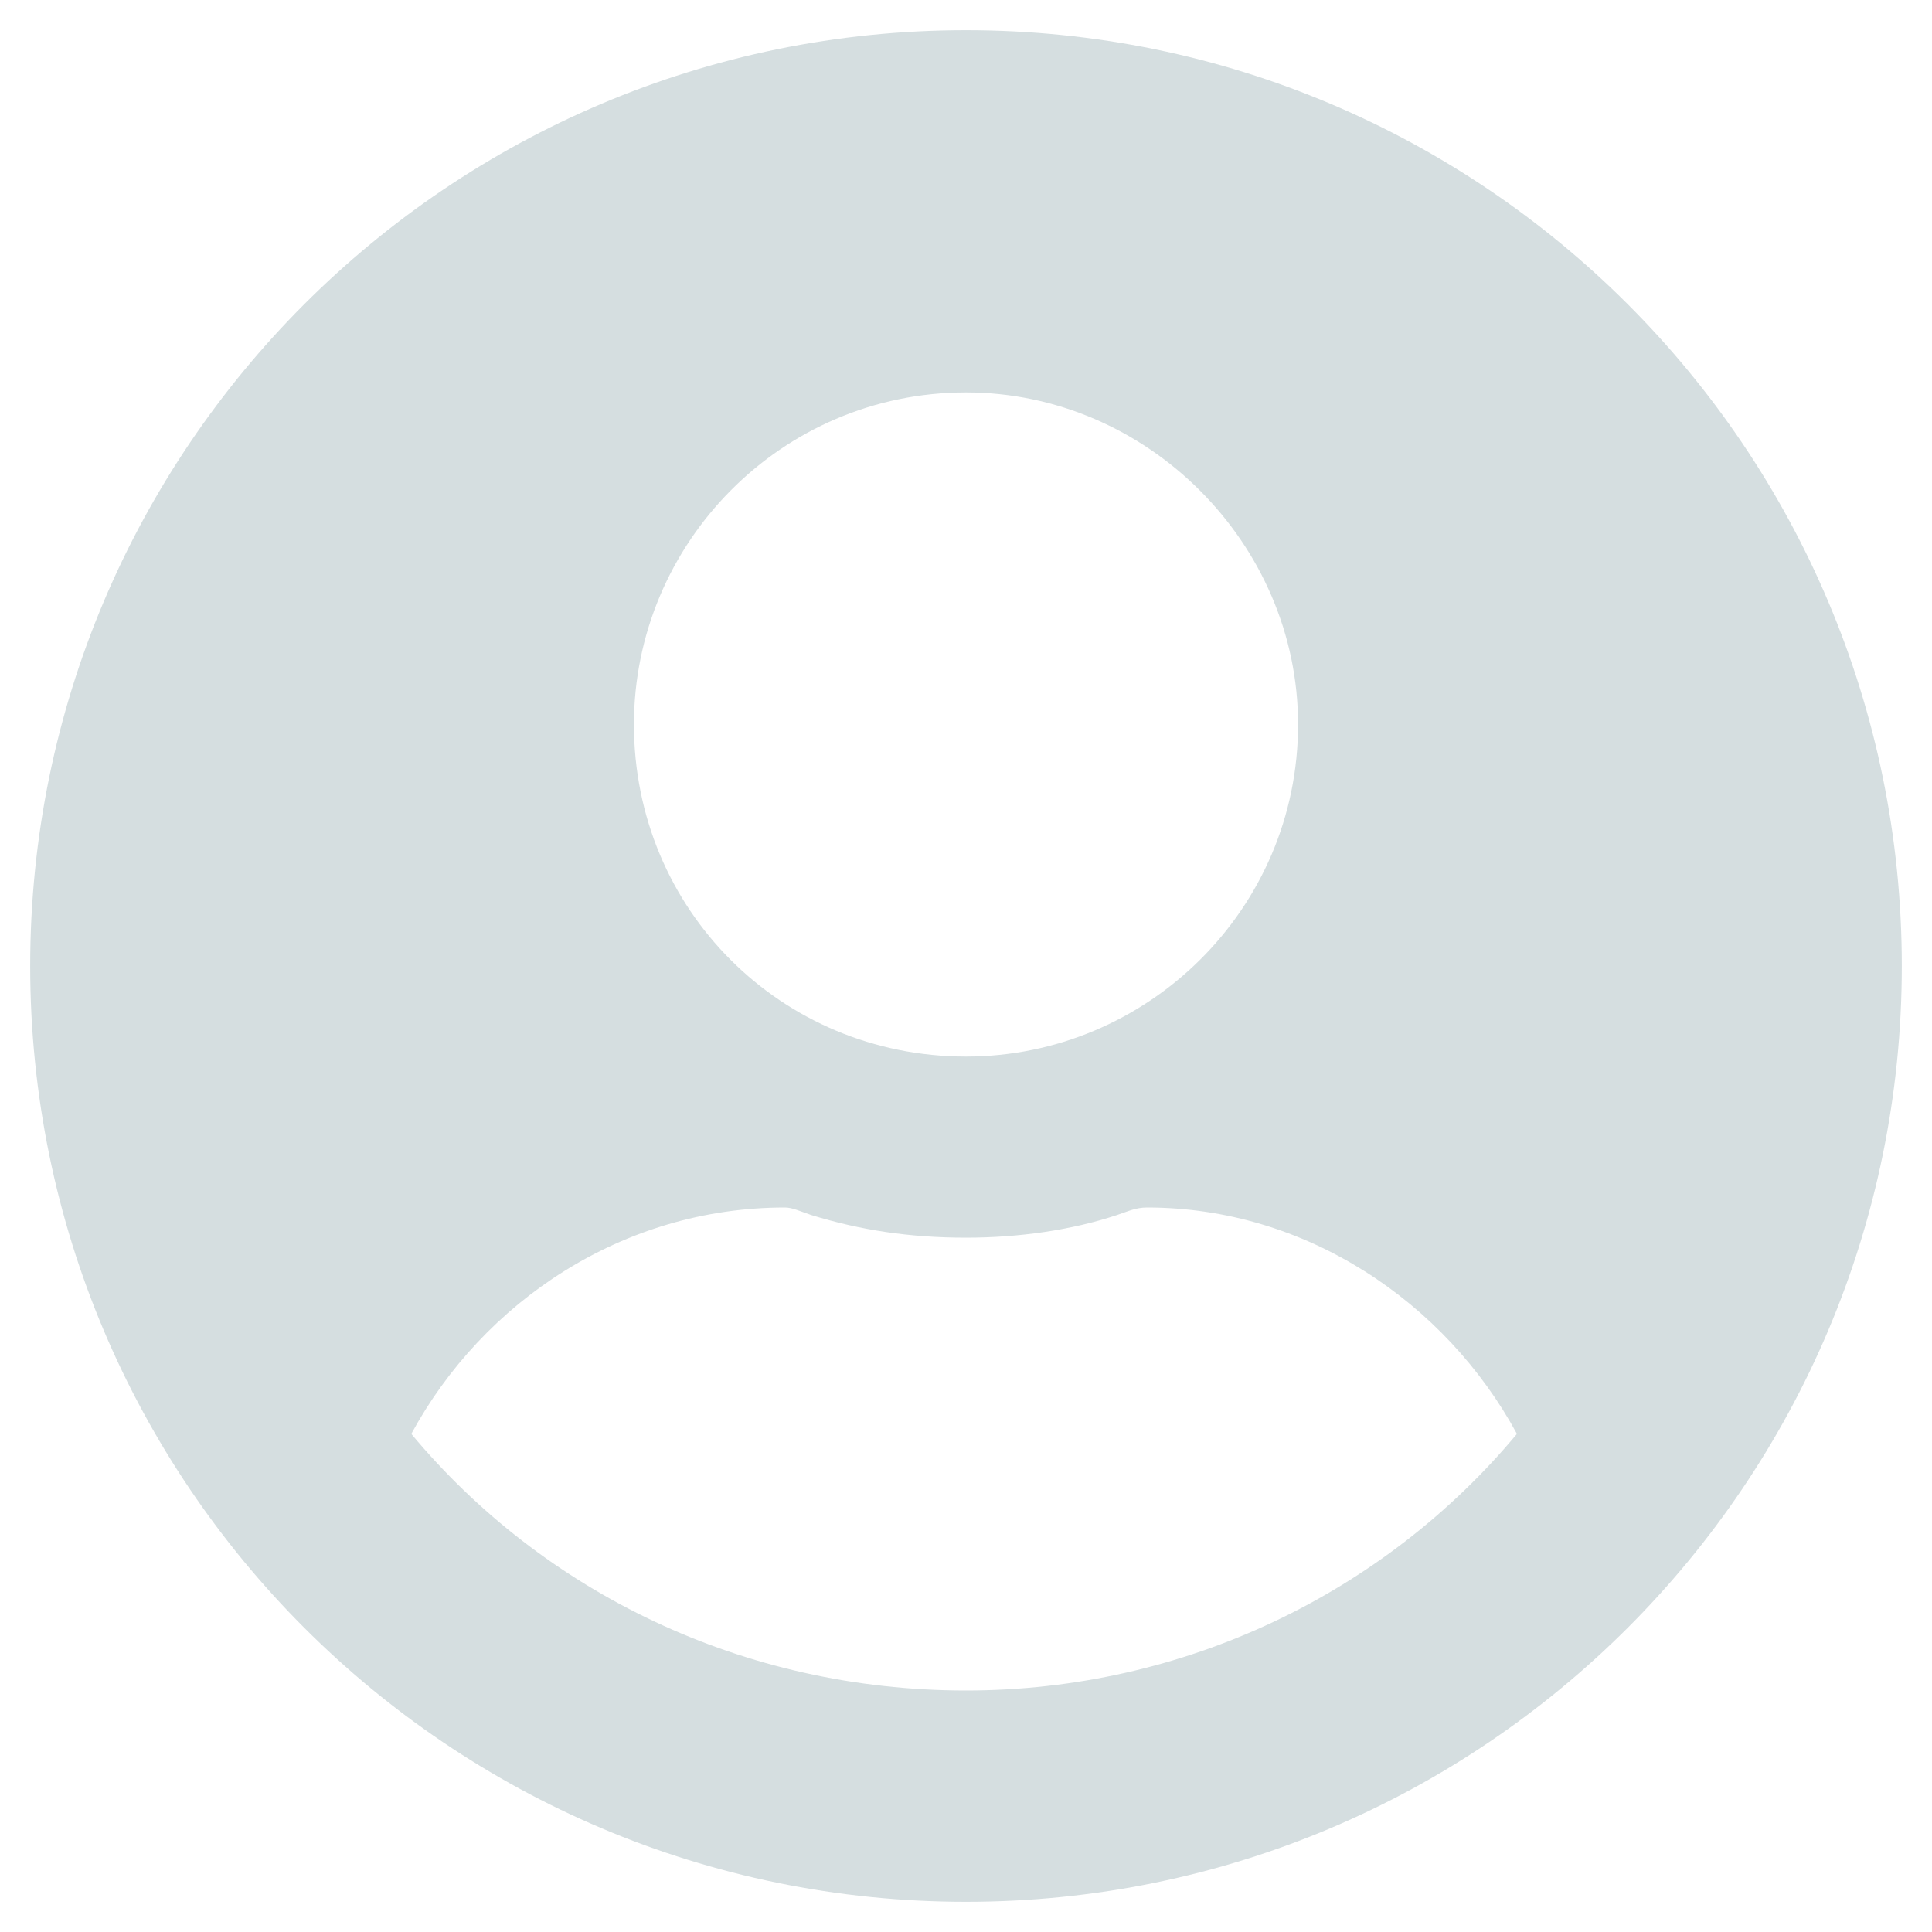 <svg width="56" height="56" viewBox="0 0 56 56" fill="none" xmlns="http://www.w3.org/2000/svg">
<path d="M28 0.875C13.016 0.875 0.875 13.016 0.875 28C0.875 42.984 13.016 55.125 28 55.125C42.984 55.125 55.125 42.984 55.125 28C55.125 13.016 42.984 0.875 28 0.875ZM28 11.375C33.25 11.375 37.625 15.75 37.625 21C37.625 26.359 33.25 30.625 28 30.625C22.641 30.625 18.375 26.359 18.375 21C18.375 15.75 22.641 11.375 28 11.375ZM28 49C21.547 49 15.75 46.156 11.922 41.562C14 37.734 18.047 35 22.75 35C22.969 35 23.188 35.109 23.516 35.219C24.938 35.656 26.359 35.875 28 35.875C29.531 35.875 31.062 35.656 32.375 35.219C32.703 35.109 32.922 35 33.25 35C37.844 35 41.891 37.734 43.969 41.562C40.141 46.156 34.344 49 28 49Z" fill="#D5DEE0"/>
</svg>
